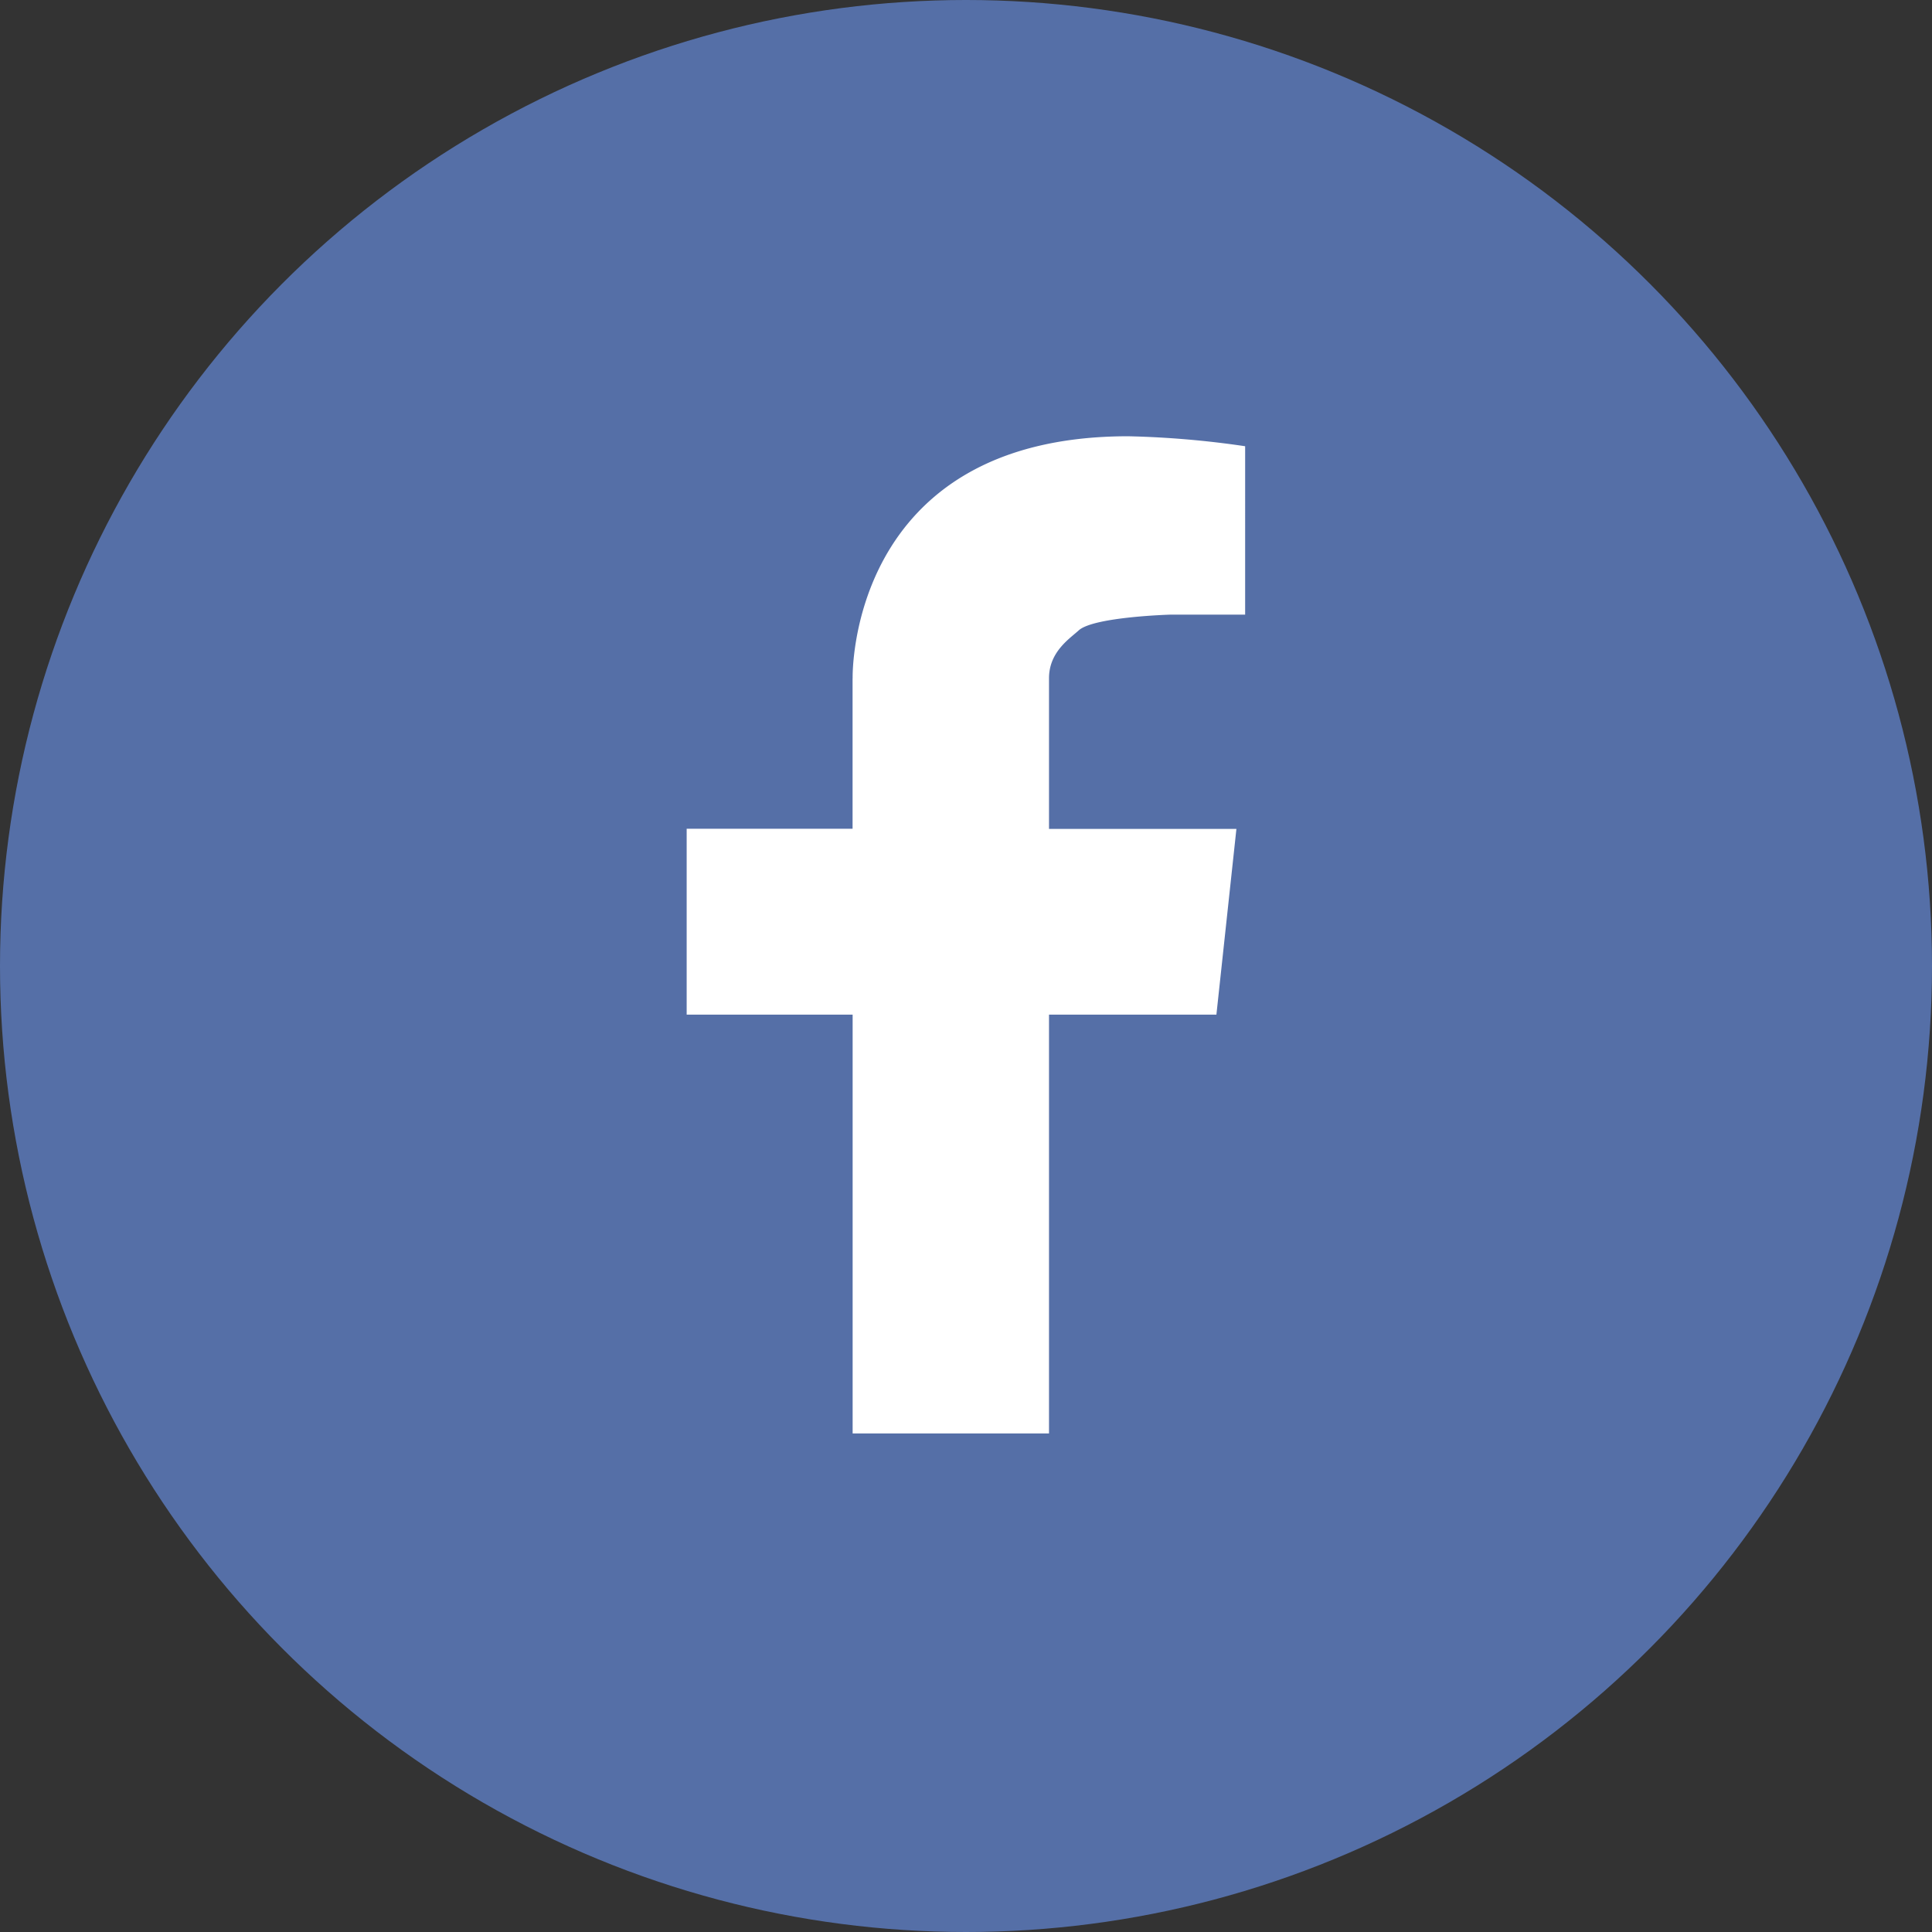<svg xmlns="http://www.w3.org/2000/svg" width="31" height="31" viewBox="0 0 31 31">
    <rect x="0" y="0" width="31" height="31" fill="#333333" stroke="none"/>
    <g fill="none" fill-rule="evenodd">
        <circle cx="15.5" cy="15.5" r="15.5" fill="#556FA7"/>
        <path fill="#FFF" d="M13.68 10.882v2.416h-2.662v2.982h2.663V23h3.151v-6.72h2.686l.321-2.98h-3.007v-2.418c0-.428.34-.64.482-.772.253-.214 1.471-.248 1.471-.248h1.194V7.16A15.054 15.054 0 0 0 18.102 7c-4.513 0-4.421 3.882-4.421 3.882z"/>
    </g>
</svg>

